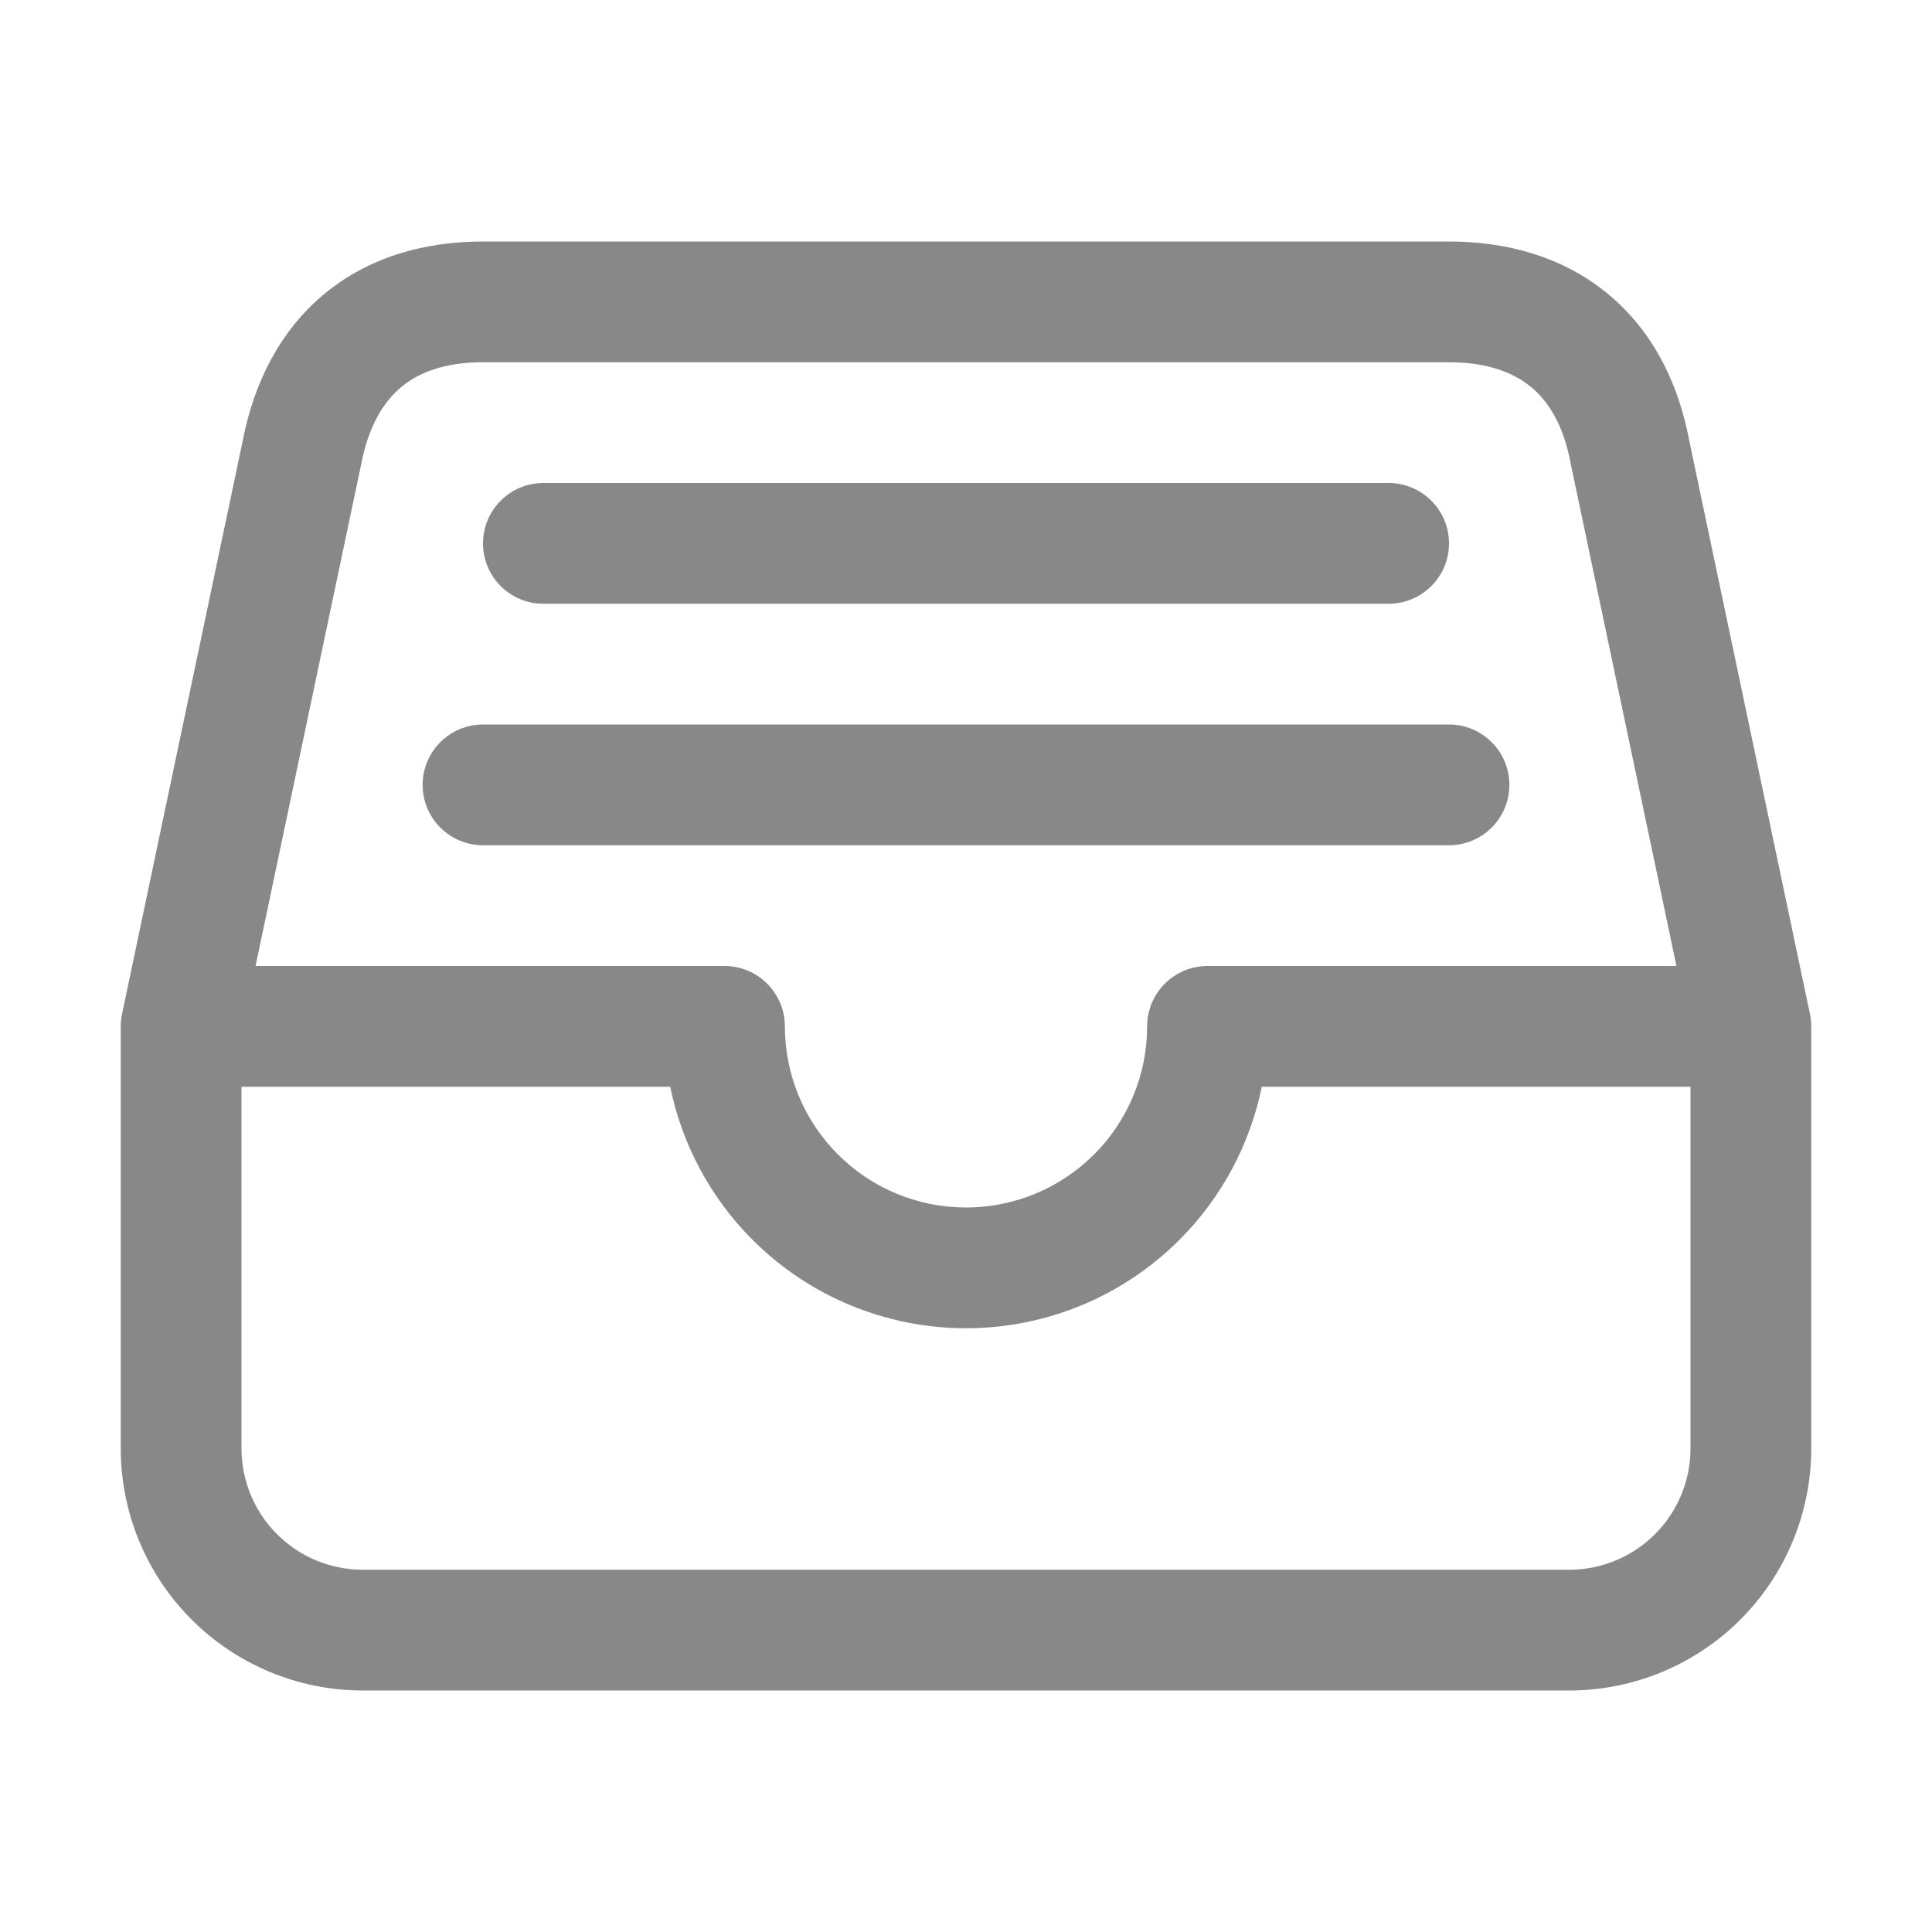 <svg width="48" height="48" viewBox="0 0 48 48" fill="none" xmlns="http://www.w3.org/2000/svg">
<path fill-rule="evenodd" clip-rule="evenodd" d="M12 6C10.508 6 9.138 6.406 8.053 7.307C6.973 8.205 6.316 9.477 6.03 10.953L3.039 25.16C3.013 25.269 3 25.383 3 25.5V36L3 36.004C3.005 37.593 3.638 39.115 4.761 40.239C5.885 41.362 7.407 41.995 8.996 42L9 42H39L39.004 42C40.593 41.995 42.115 41.362 43.239 40.239C44.362 39.115 44.995 37.593 45 36.004L45 36V25.5C45 25.383 44.987 25.269 44.961 25.16L41.971 10.958C41.683 9.418 40.993 8.14 39.892 7.256C38.794 6.375 37.431 6 36 6H12ZM30 24H41.651L39.032 11.559C39.03 11.547 39.027 11.535 39.025 11.523C38.843 10.54 38.456 9.95 38.014 9.595C37.565 9.235 36.913 9 36 9H12C11.054 9 10.409 9.25 9.97 9.615C9.531 9.98 9.157 10.578 8.973 11.533L8.968 11.559L6.349 24H18C18.828 24 19.5 24.672 19.5 25.5C19.5 26.694 19.974 27.838 20.818 28.682C21.662 29.526 22.806 30 24 30C25.194 30 26.338 29.526 27.182 28.682C28.026 27.838 28.5 26.694 28.5 25.5C28.5 24.672 29.172 24 30 24ZM31.349 27C31.056 28.43 30.351 29.756 29.303 30.803C27.897 32.21 25.989 33 24 33C22.011 33 20.103 32.21 18.697 30.803C17.649 29.756 16.944 28.43 16.651 27H6V35.998C6.003 36.793 6.32 37.555 6.883 38.117C7.445 38.68 8.207 38.997 9.003 39H38.997C39.793 38.997 40.555 38.68 41.117 38.117C41.68 37.555 41.997 36.793 42 35.997V27H31.349ZM12 13.5C12 12.672 12.672 12 13.5 12H34.5C35.328 12 36 12.672 36 13.5C36 14.328 35.328 15 34.5 15H13.5C12.672 15 12 14.328 12 13.5ZM12 18C11.172 18 10.5 18.672 10.5 19.5C10.5 20.328 11.172 21 12 21H36C36.828 21 37.5 20.328 37.5 19.5C37.5 18.672 36.828 18 36 18H12Z" fill="#888888"/>
</svg>
